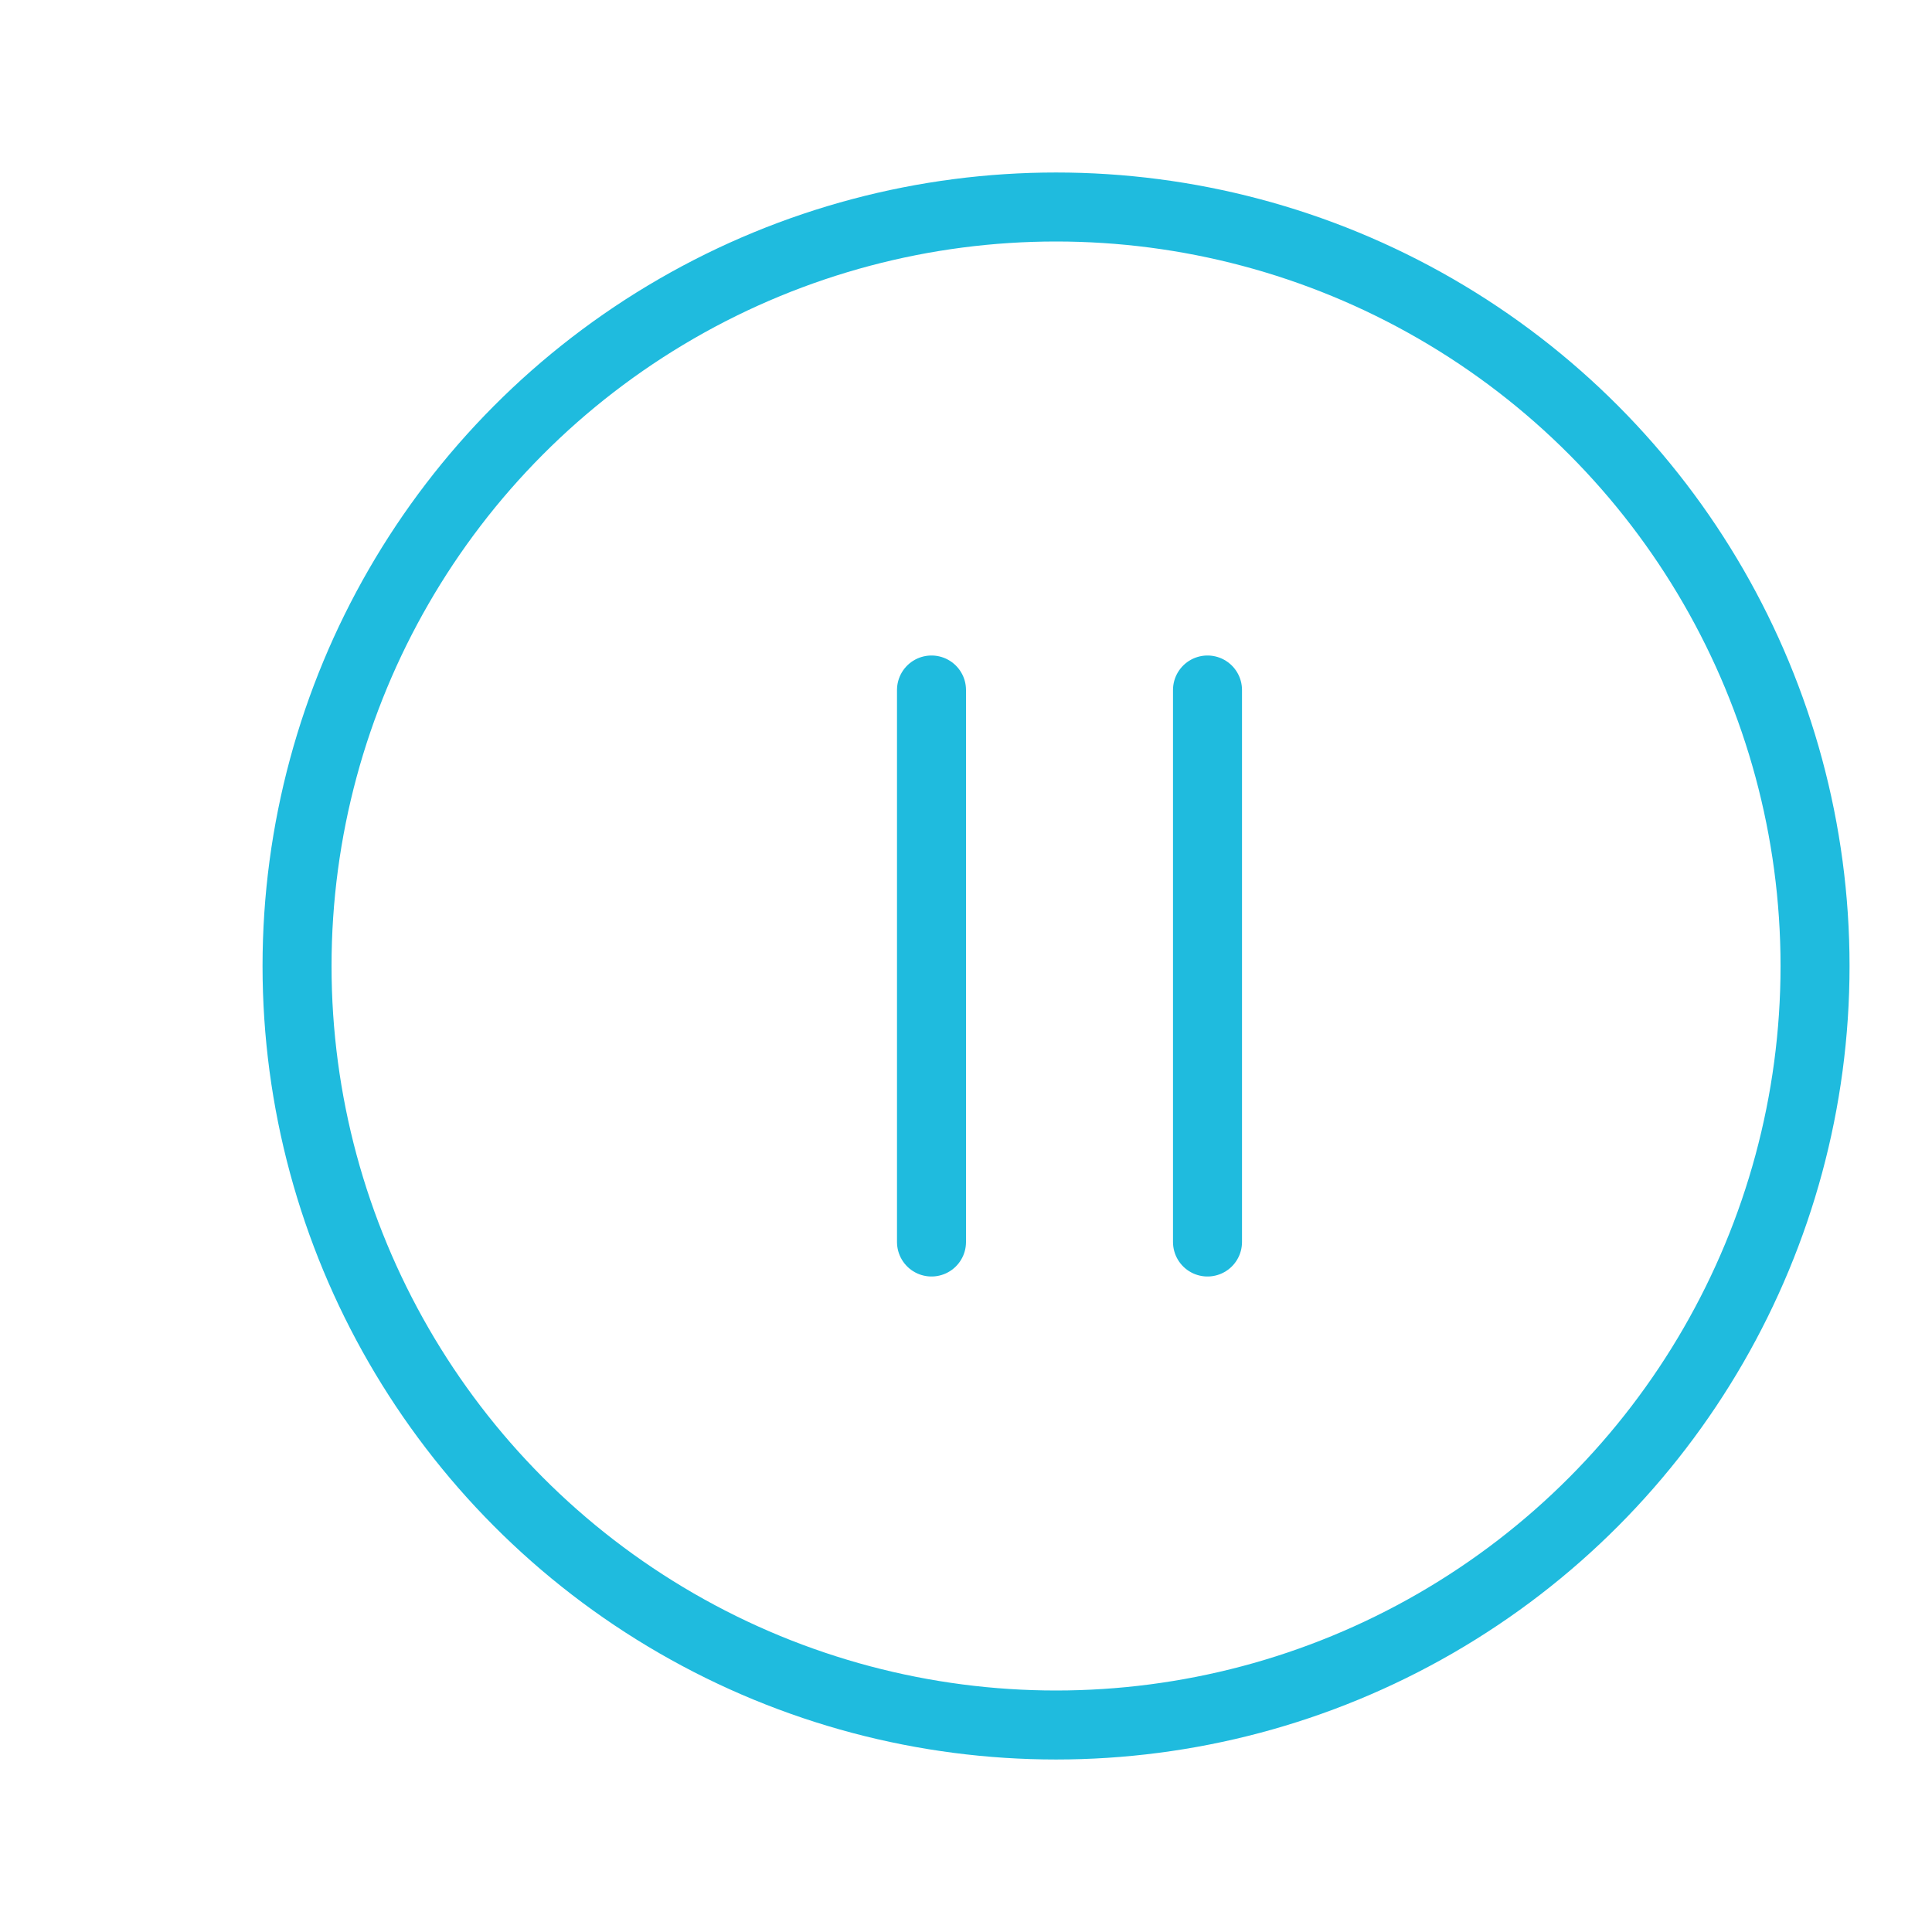 <?xml version="1.0" encoding="utf-8"?>
<!-- Generator: Adobe Illustrator 17.0.0, SVG Export Plug-In . SVG Version: 6.00 Build 0)  -->
<!DOCTYPE svg PUBLIC "-//W3C//DTD SVG 1.1//EN" "http://www.w3.org/Graphics/SVG/1.1/DTD/svg11.dtd">
<svg version="1.1" id="图层_1" xmlns="http://www.w3.org/2000/svg" xmlns:xlink="http://www.w3.org/1999/xlink" x="0px" y="0px"
	 width="28px" height="28px" viewBox="0 0 28 28" enable-background="new 0 0 28 28" xml:space="preserve">
<circle fill="none" stroke="#1FBBDE" stroke-miterlimit="10" cx="15.305" cy="14" r="11"/>
<line fill="none" stroke="#1FBBDE" stroke-linecap="round" stroke-miterlimit="10" x1="13.5" y1="10" x2="13.5" y2="18"/>
<line fill="none" stroke="#1FBBDE" stroke-linecap="round" stroke-miterlimit="10" x1="17.5" y1="10" x2="17.5" y2="18"/>
</svg>
